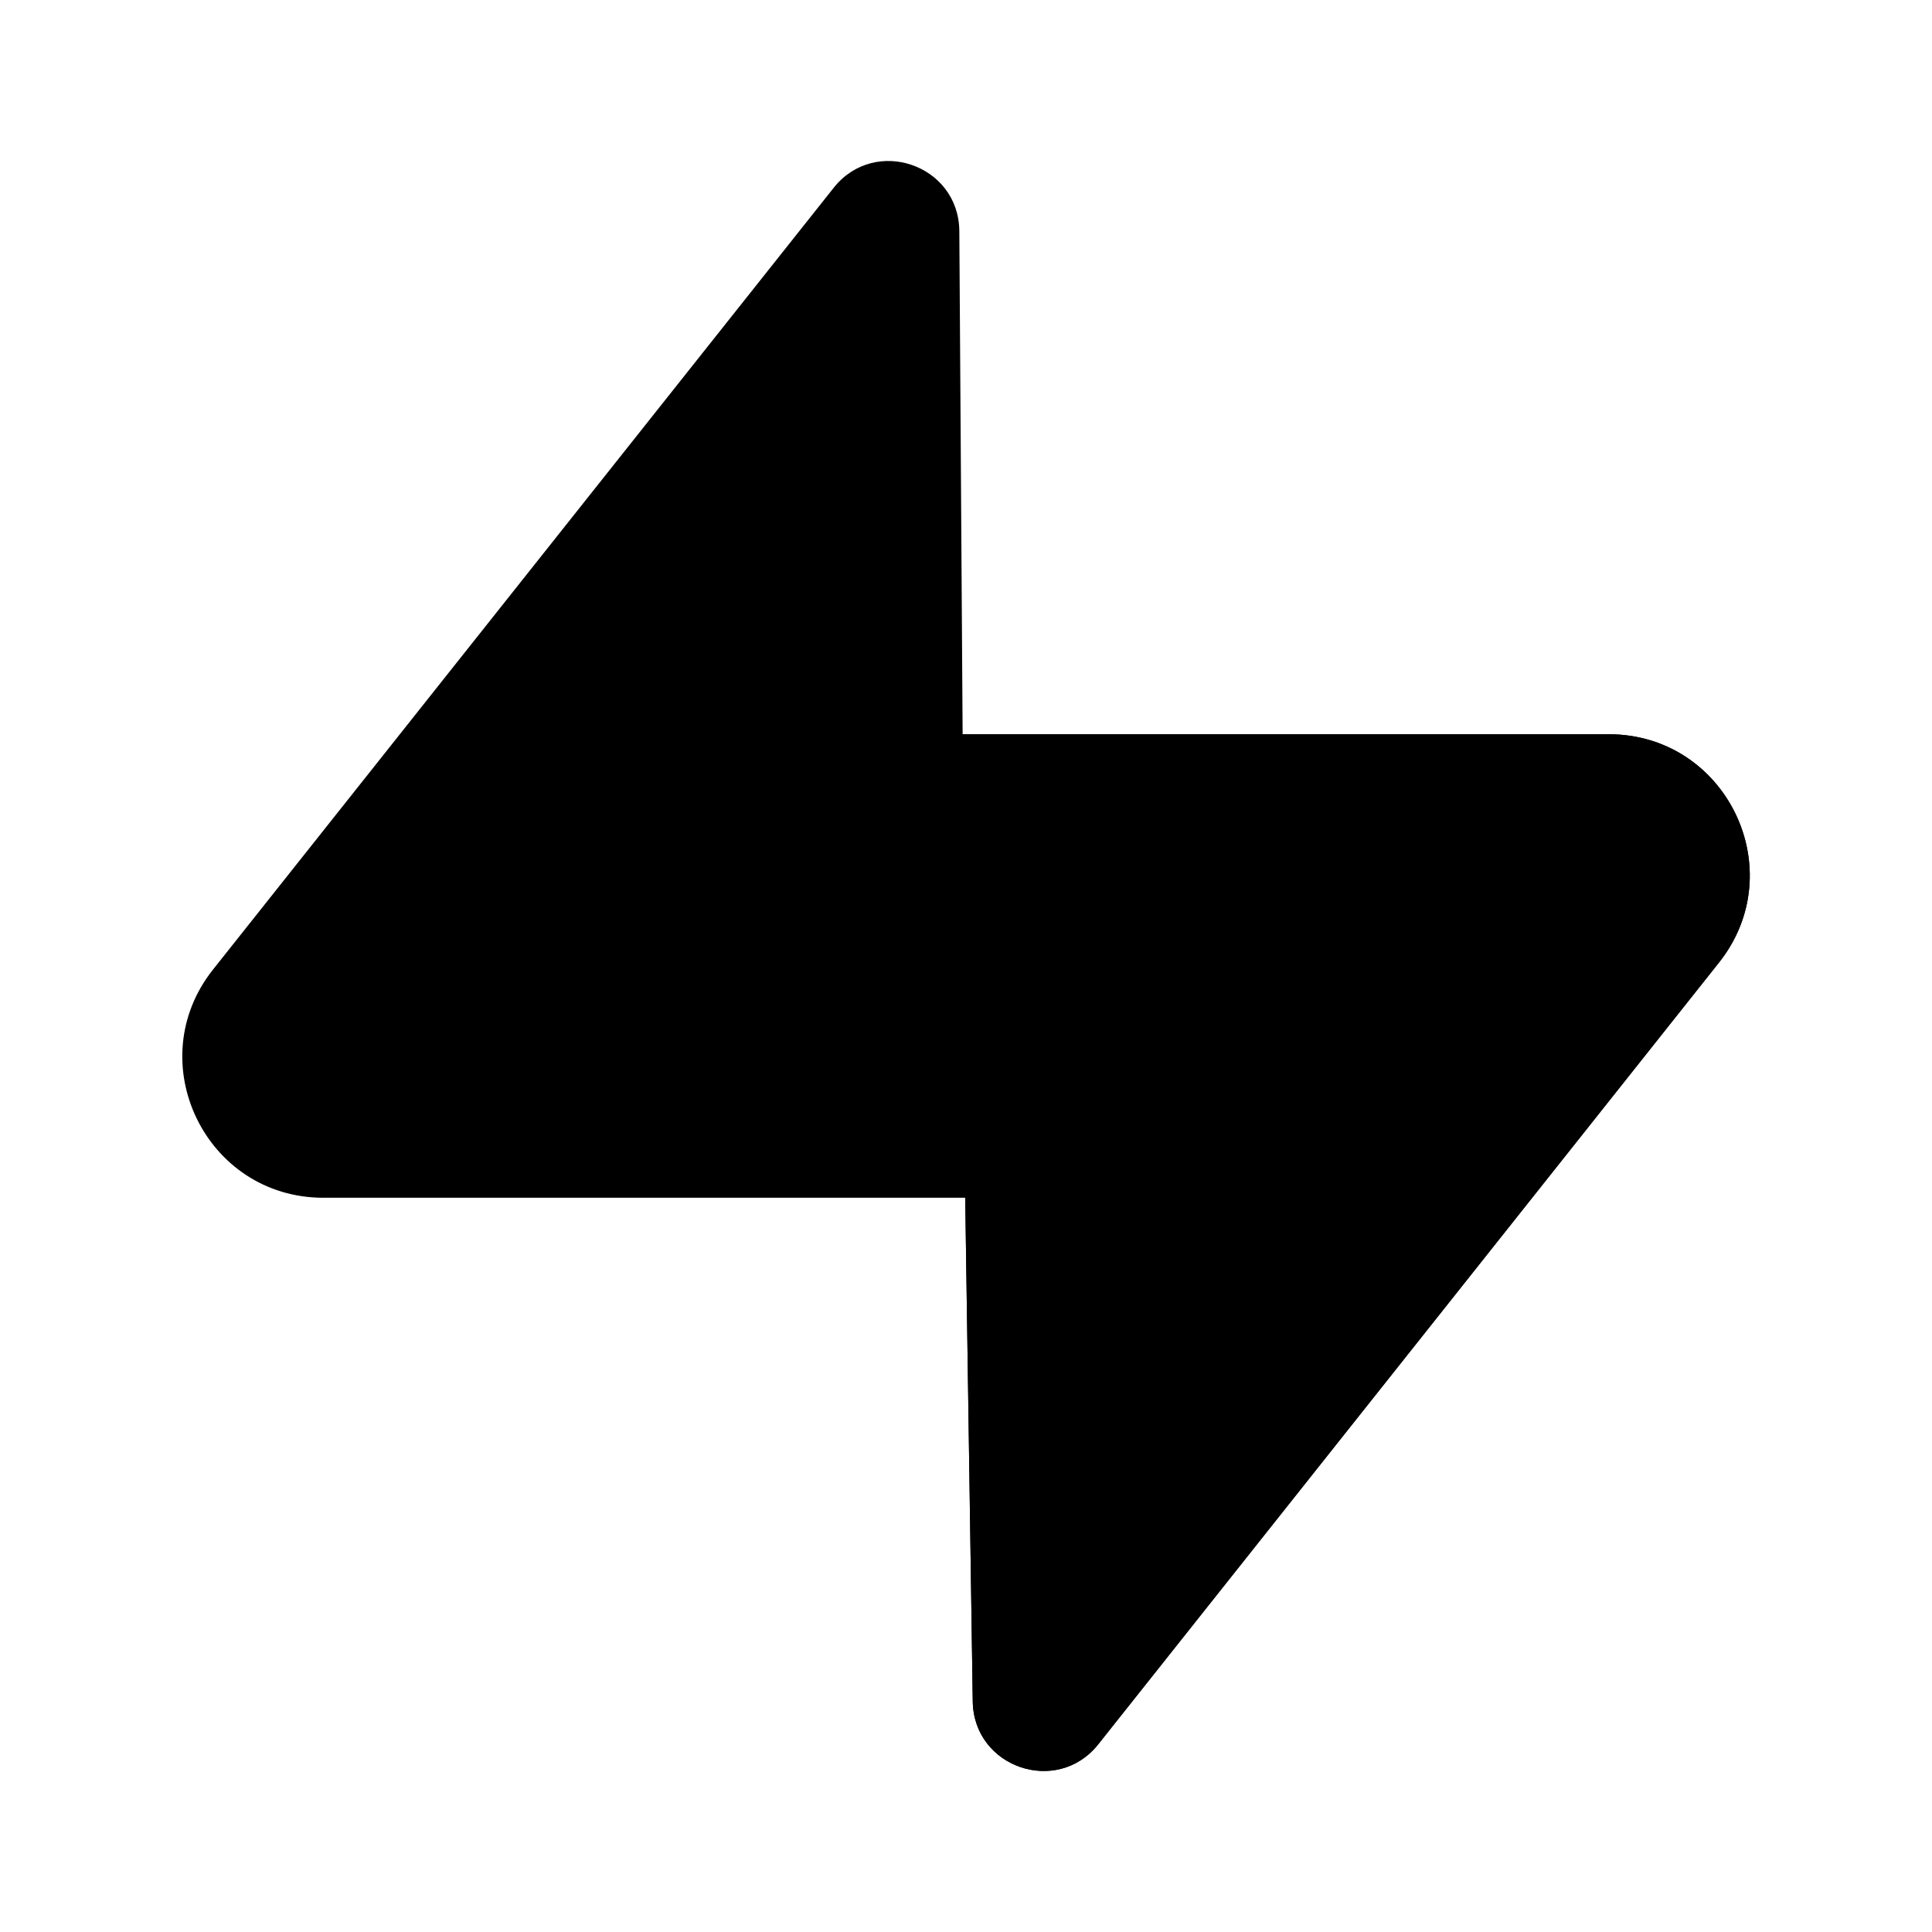 <svg width="24" height="24" viewBox="0 0 24 24" fill="none" xmlns="http://www.w3.org/2000/svg">
<path d="M13.643 21.668C13.133 22.311 12.097 21.959 12.084 21.137L11.904 9.121H19.984C21.448 9.121 22.264 10.811 21.354 11.957L13.643 21.668Z" fill="currentColor"/>
<path d="M13.643 21.668C13.133 22.311 12.097 21.959 12.084 21.137L11.904 9.121H19.984C21.448 9.121 22.264 10.811 21.354 11.957L13.643 21.668Z" fill="currentColor"/>
<path d="M10.357 2.332C10.868 1.689 11.904 2.041 11.917 2.863L11.996 14.879H4.017C2.553 14.879 1.737 13.189 2.647 12.043L10.357 2.332Z" fill="currentColor"/>
</svg>
